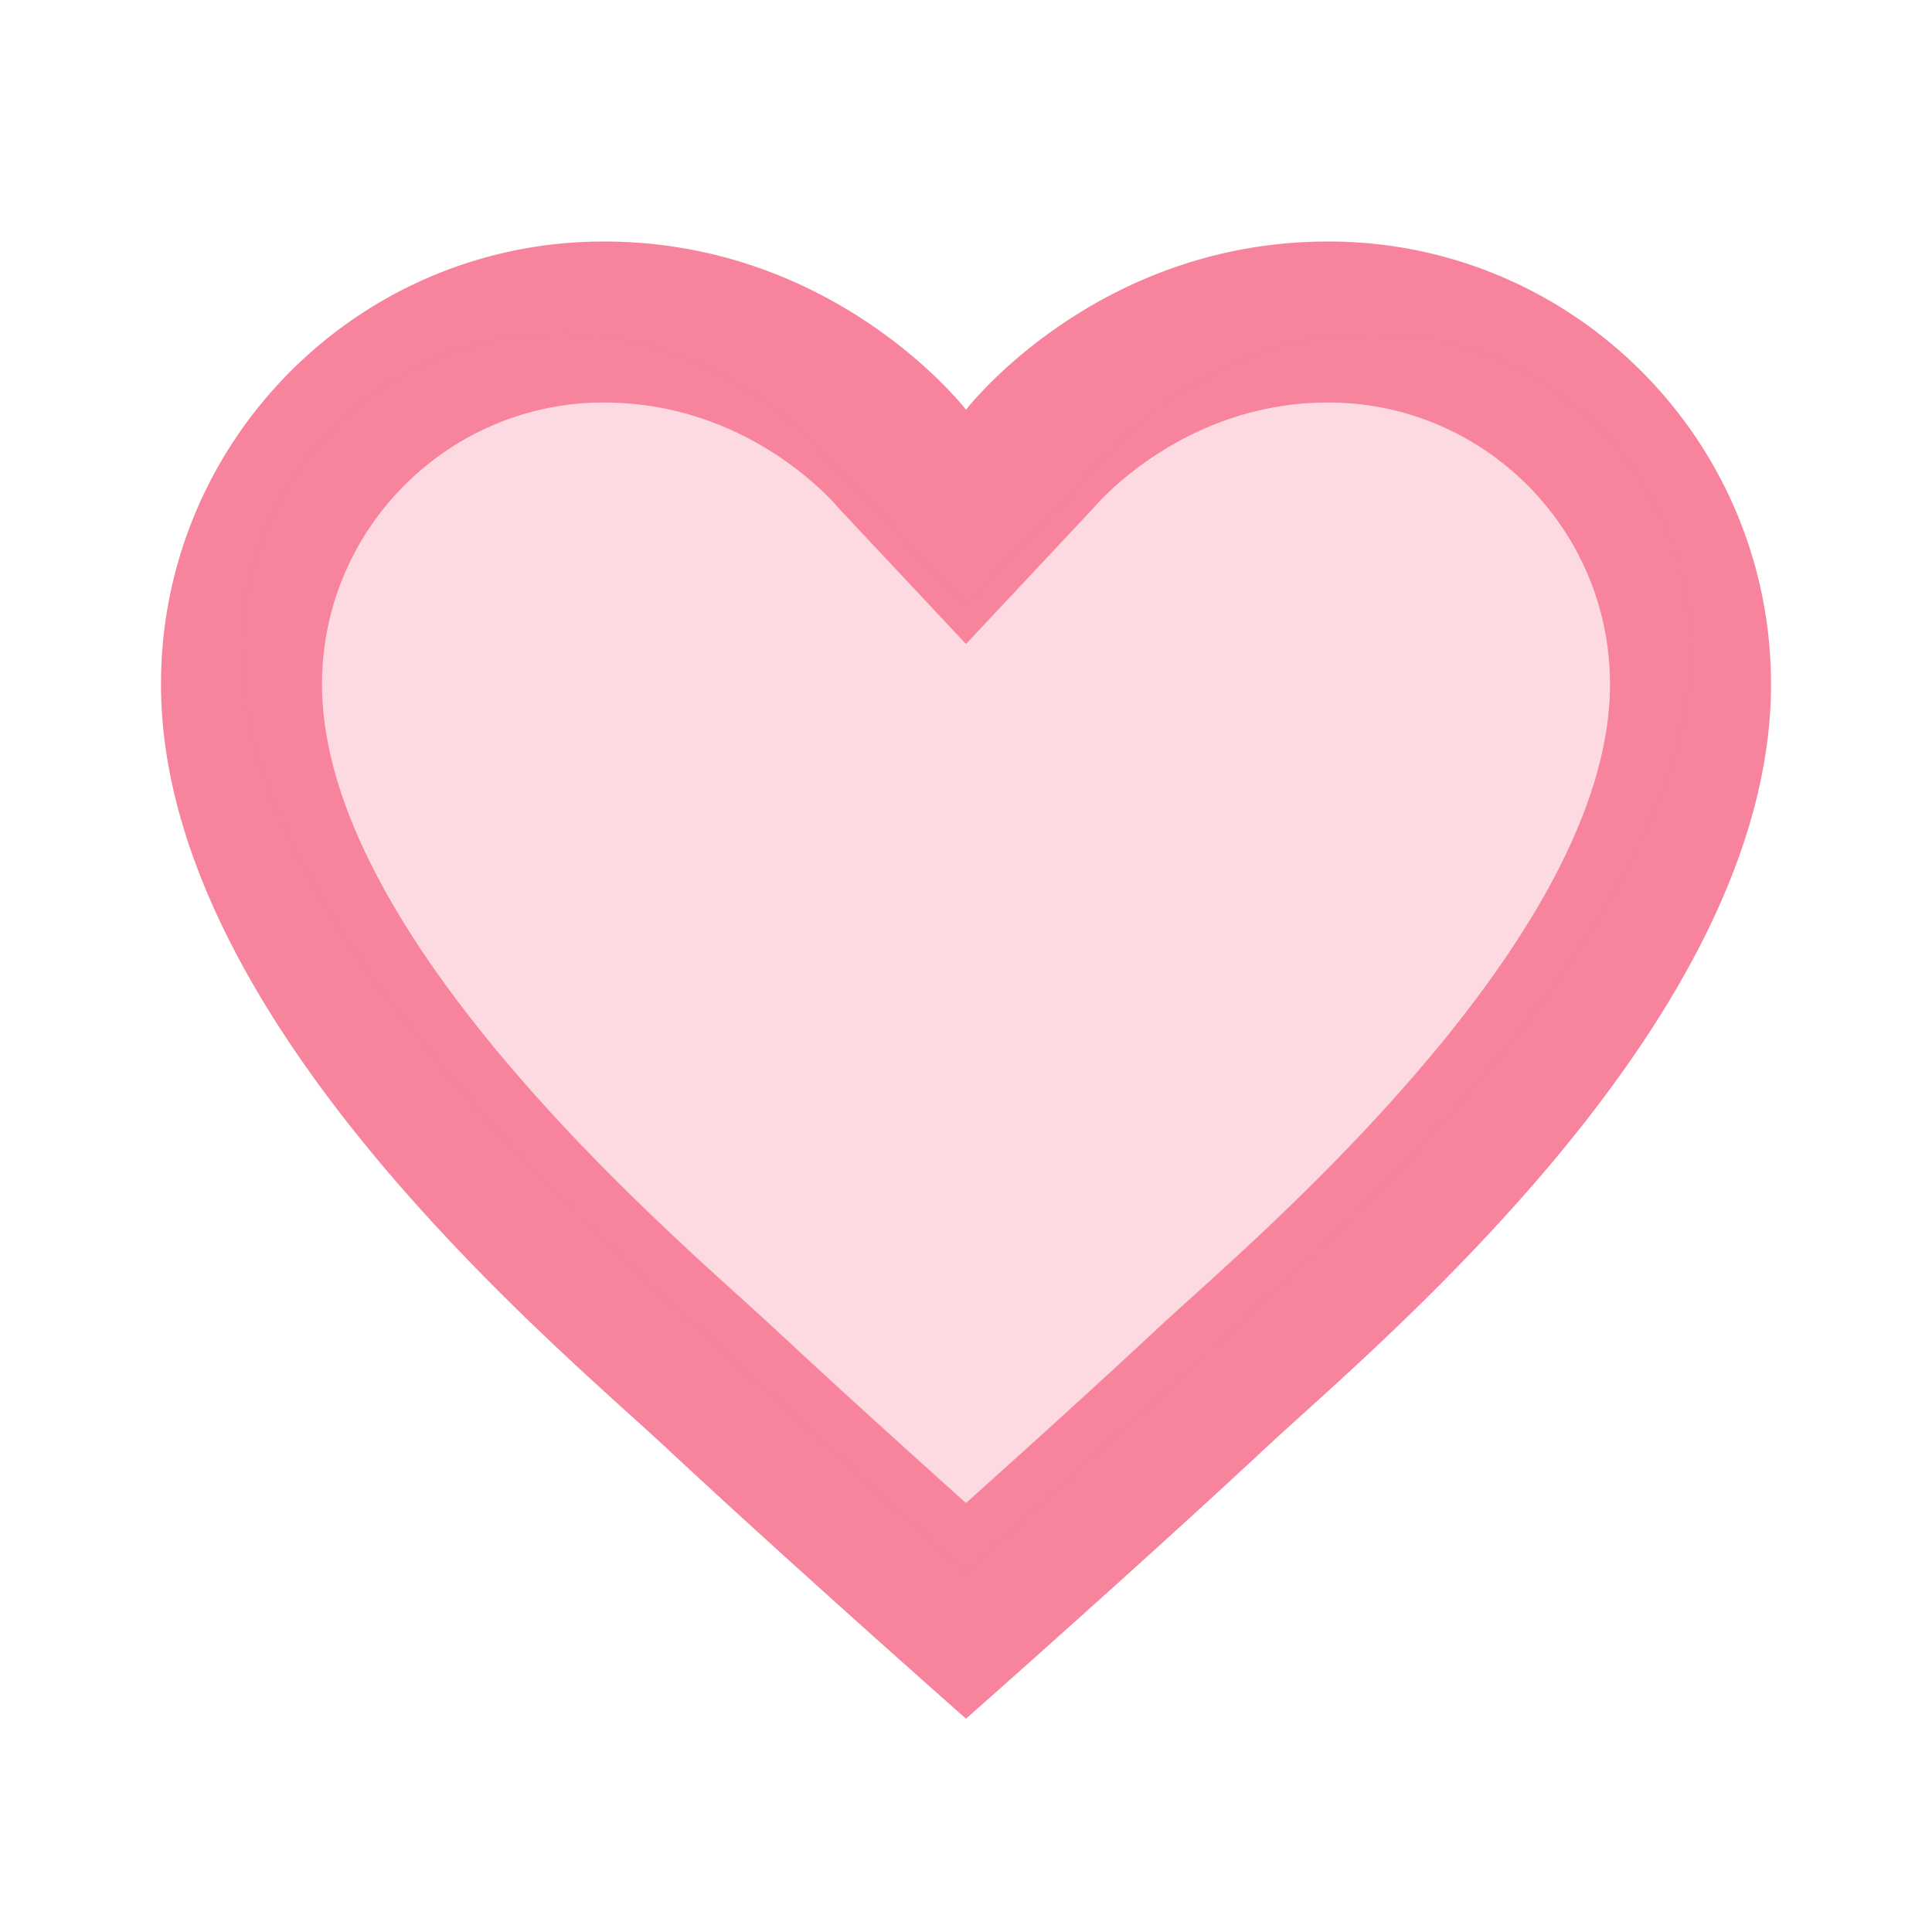 <svg xmlns="http://www.w3.org/2000/svg" width="20" height="20" viewBox="0 0 172 172">
<g fill="none" stroke-miterlimit="10" font-family="none" font-weight="none" font-size="none" text-anchor="none" style="mix-blend-mode:normal">
    <path d="M0 172V0h172v172z"/>
    <g fill="#f7839c">
        <path d="M118.25 21.5C97.503 21.5 86 36.478 86 36.478S74.498 21.5 53.75 21.5c-21.772 0-39.417 17.644-39.417 39.417 0 29.892 35.203 58.86 45.014 68.011C70.65 139.463 86 153.008 86 153.008s15.351-13.545 26.653-24.08c9.811-9.151 45.014-38.12 45.014-68.011 0-21.773-17.645-39.417-39.417-39.417zm-12.105 93.955c-1.268 1.147-2.372 2.143-3.267 2.981C97.495 123.453 91.13 129.208 86 133.81c-5.131-4.601-11.502-10.363-16.878-15.373a338.794 338.794 0 00-3.267-2.981c-10.177-9.195-37.188-33.619-37.188-54.538 0-13.832 11.251-25.084 25.083-25.084 13.094 0 20.683 9.138 20.884 9.374L86 57.333l11.366-12.126c.072-.093 7.79-9.374 20.884-9.374 13.832 0 25.083 11.252 25.083 25.084 0 20.92-27.01 45.343-37.188 54.538z"/>
        <path d="M108.668 119.29c-1.426 1.29-2.666 2.407-3.676 3.353-6.049 5.64-13.216 12.119-18.992 17.293-5.77-5.174-12.936-11.653-18.992-17.293-1.01-.946-2.257-2.071-3.676-3.354C51.894 108.94 21.5 81.456 21.5 57.93c0-15.56 12.656-28.223 28.215-28.223 14.728 0 23.27 10.277 23.493 10.55L86 53.9l12.785-13.638c.08-.107 8.765-10.549 23.493-10.549 15.566 0 28.222 12.656 28.222 28.215 0 23.528-30.394 51.013-41.832 61.361z" opacity=".3"/>
    </g>
</g>
</svg>
